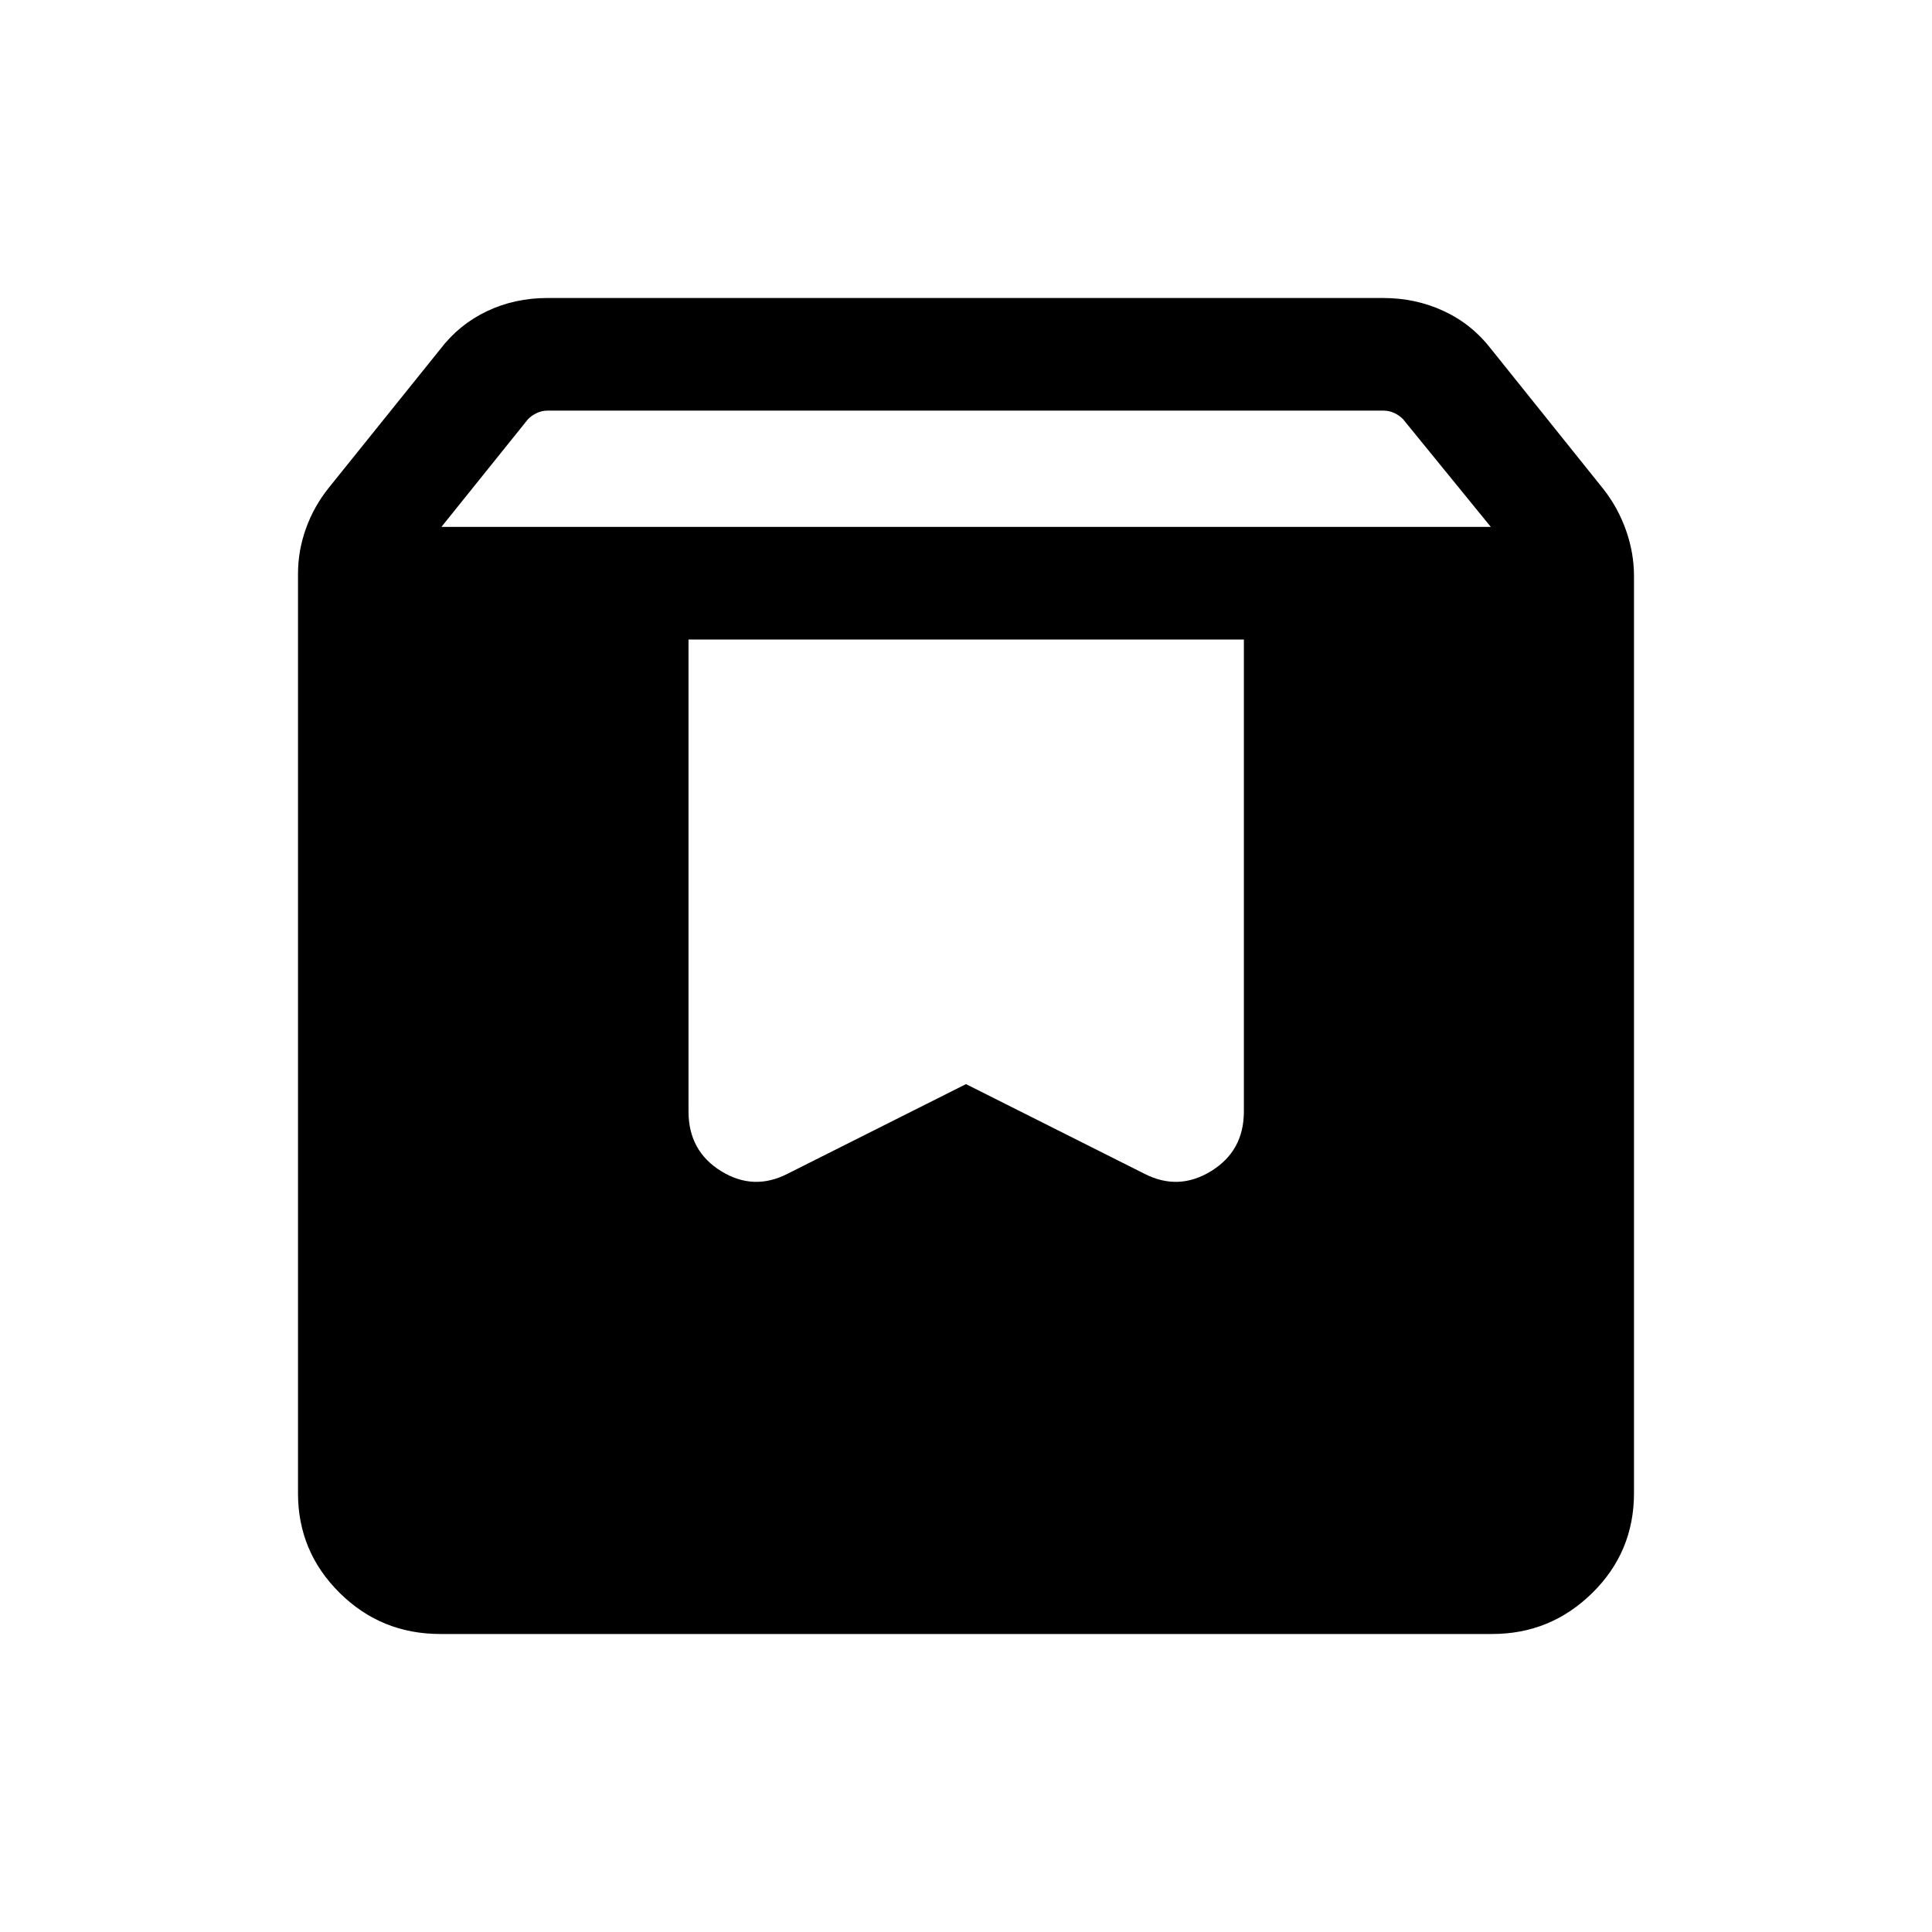 <svg xmlns="http://www.w3.org/2000/svg" height="24" viewBox="0 -960 960 960" width="24"><path d="M218.77-148.078q-29.423 0-50.057-20.481-20.635-20.48-20.635-49.403v-456.96q0-11.48 3.962-22.509 3.961-11.029 11.384-20.26l55.312-68.767q9.381-12.31 23.189-18.887 13.807-6.577 29.998-6.577h415.385q16.191 0 30.19 6.531 14 6.53 23.539 18.969l55.731 69.501q7.231 9.23 11.192 20.451 3.962 11.221 3.962 22.702v455.699q0 29.222-20.724 49.606-20.723 20.385-49.718 20.385H218.77Zm.576-550.113h521.423l-43.616-53.54q-1.923-1.923-4.423-3.077t-5.193-1.154H271.993q-2.692 0-5.192 1.154-2.501 1.154-4.424 3.077l-43.031 53.54Zm398.73 55.96H342.117v234.499q0 19.634 16.173 29.644 16.173 10.009 33.134 1.278L480-421.309l88.576 44.499q16.961 8.731 33.23-1.278 16.27-10.01 16.27-29.644v-234.499Z"/></svg>
